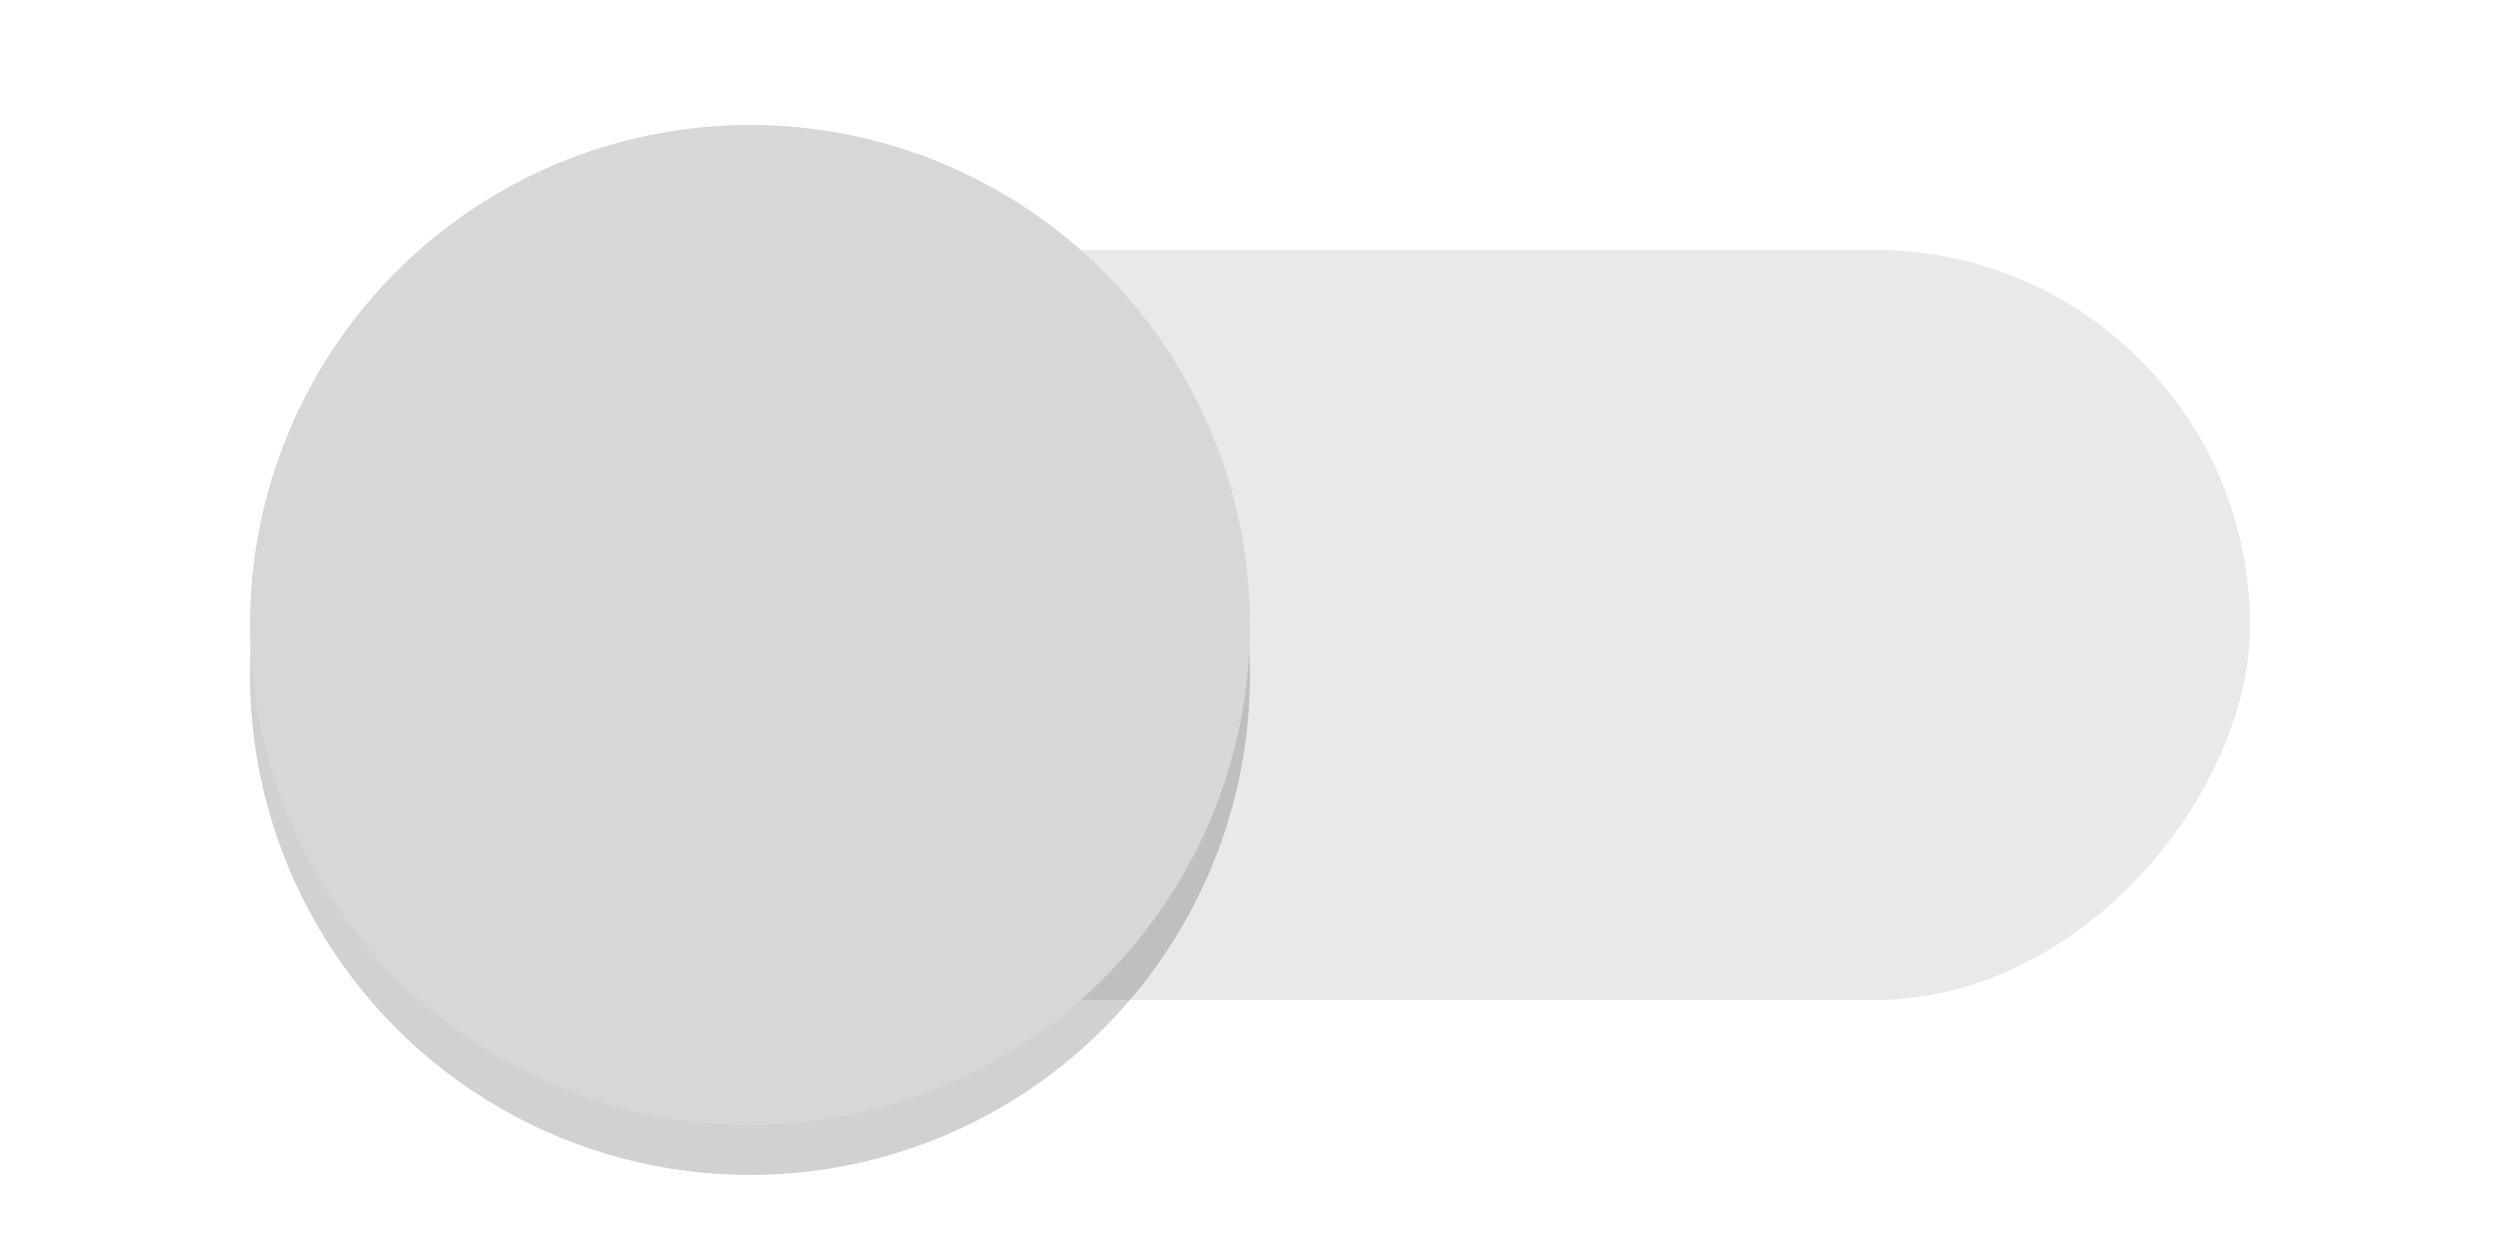 <svg xmlns="http://www.w3.org/2000/svg" xmlns:svg="http://www.w3.org/2000/svg" id="svg2" width="40" height="20" version="1.1"><defs id="defs4"><filter id="filter3771" width="2" height="2" x="-.5" y="-.5" color-interpolation-filters="sRGB"><feFlood id="feFlood3773" flood-color="#000" flood-opacity=".24" result="flood"/><feComposite id="feComposite3775" in="flood" in2="SourceGraphic" operator="in" result="composite1"/><feGaussianBlur id="feGaussianBlur3777" result="blur" stdDeviation="1"/><feOffset id="feOffset3779" dx="0" dy="1" result="offset"/><feComposite id="feComposite3781" in="SourceGraphic" in2="offset" operator="over" result="fbSourceGraphic"/><feColorMatrix id="feColorMatrix3783" in="fbSourceGraphic" result="fbSourceGraphicAlpha" values="0 0 0 -1 0 0 0 0 -1 0 0 0 0 -1 0 0 0 0 1 0"/><feFlood id="feFlood3785" flood-color="#000" flood-opacity=".12" in="fbSourceGraphic" result="flood"/><feComposite id="feComposite3787" in="flood" in2="fbSourceGraphic" operator="in" result="composite1"/><feGaussianBlur id="feGaussianBlur3789" result="blur" stdDeviation="1.5"/><feOffset id="feOffset3791" dx="0" dy="1" result="offset"/><feComposite id="feComposite3793" in="fbSourceGraphic" in2="offset" operator="over" result="composite2"/></filter><filter id="filter4988-3" width="1.216" height="1.216" x="-.108" y="-.108" color-interpolation-filters="sRGB"><feGaussianBlur id="feGaussianBlur4990-0" stdDeviation=".9"/></filter></defs><g id="layer1" transform="translate(0,-1032.362)"><g id="toggle-off-dark" transform="matrix(0.8,0,0,0.8,-120,576.472)"><g id="toggle-off-trough-dark" transform="translate(150,-2.6171874e-6)"><rect id="rect4871-3" width="50" height="35" x="0" y="567.362" fill="#000" fill-opacity="0" fill-rule="evenodd" stroke="none" stroke-linecap="butt" stroke-linejoin="miter" stroke-opacity="1" stroke-width="1"/><rect id="rect2987-6" width="40" height="15" x="5" y="-589.862" fill="#d7d7d7" fill-opacity=".541" stroke="none" stroke-width="1.414" opacity="1" rx="7.5" ry="7.5" transform="scale(1,-1)"/></g><g id="toggle-off-slider-dark" transform="translate(0,70)"><circle id="path4986-8" cx="165" cy="513.362" r="10" fill="#000" fill-opacity=".18" stroke="none" filter="url(#filter4988-3)"/><circle id="path3757-68" cx="165" cy="512.362" r="10" fill="#d7d7d7" fill-opacity="1" stroke="none" stroke-dasharray="none" stroke-linejoin="round" stroke-miterlimit="4" stroke-opacity="1" stroke-width=".25"/><rect id="rect4998-8" width="50" height="35" x="150" y="497.362" fill="#000" fill-opacity="0" stroke="none" stroke-opacity="0"/></g></g></g></svg>